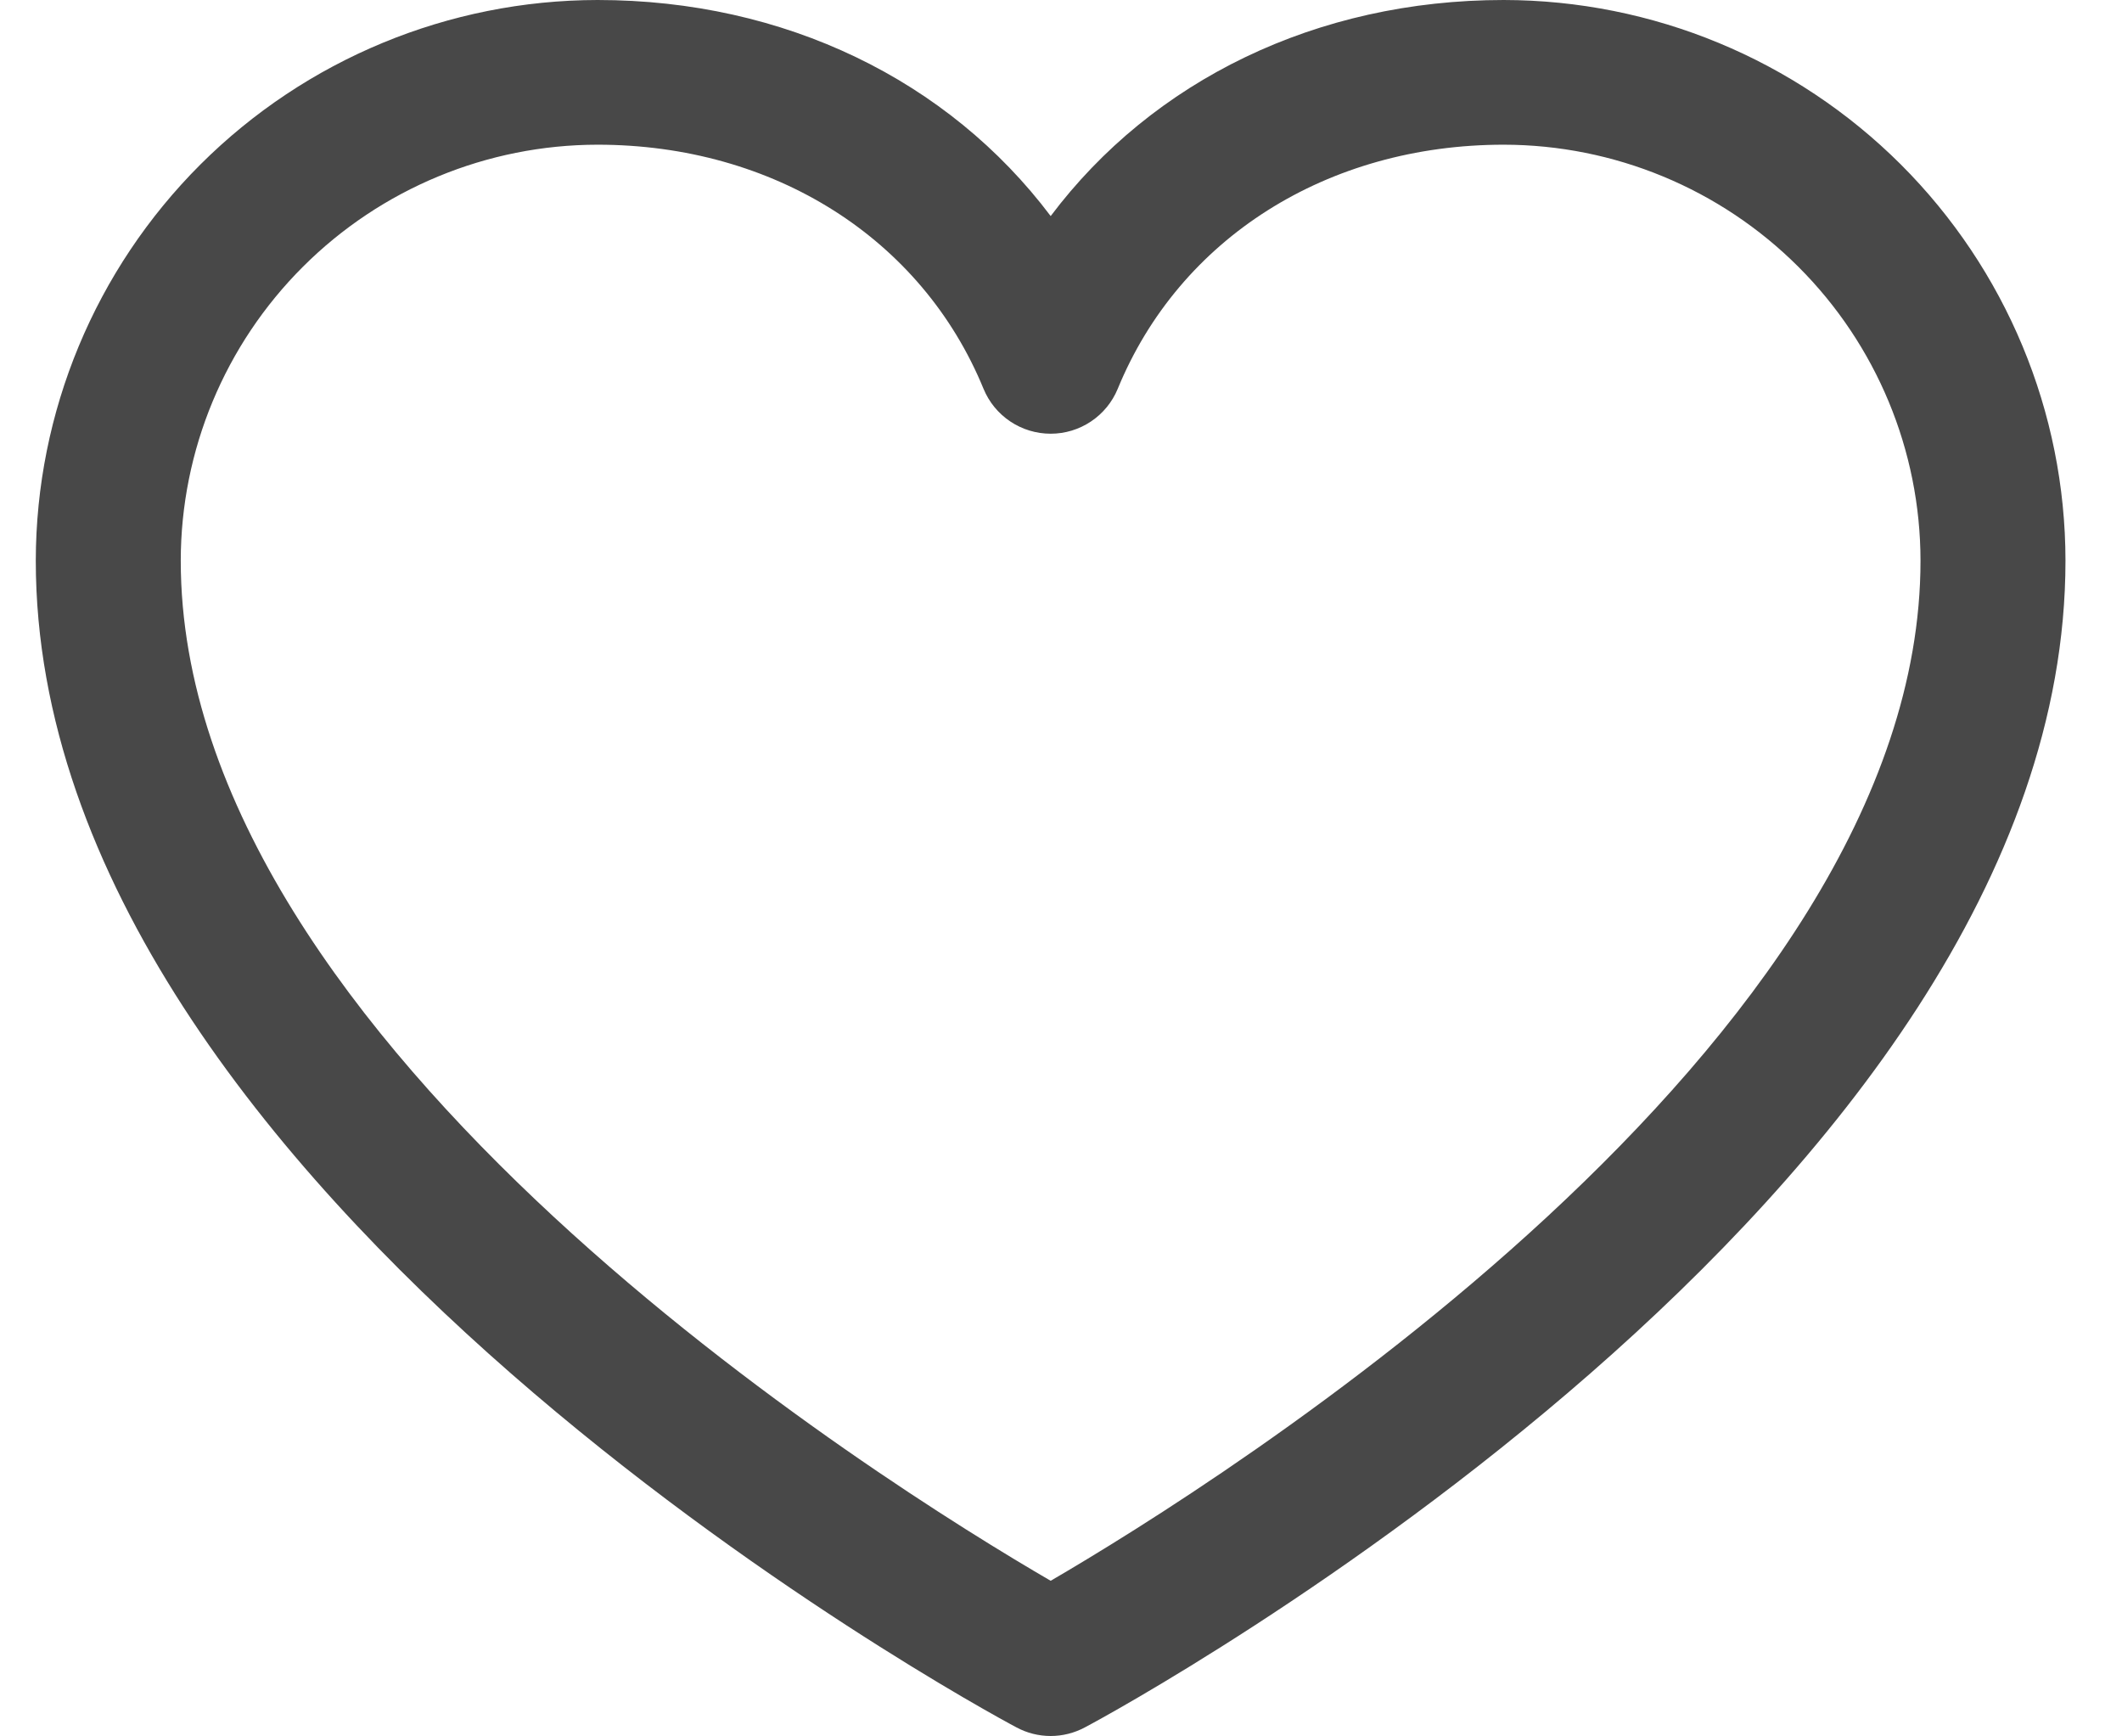 <svg width="22" height="18" viewBox="0 0 22 18" fill="none" xmlns="http://www.w3.org/2000/svg">
<path d="M15.59 0C13.65 0 11.951 0.833 10.893 2.24C9.834 0.833 8.135 0 6.195 0C4.651 0.002 3.171 0.615 2.079 1.704C0.987 2.794 0.373 4.271 0.371 5.812C0.371 12.375 10.121 17.687 10.537 17.906C10.646 17.965 10.768 17.996 10.893 17.996C11.017 17.996 11.139 17.965 11.249 17.906C11.664 17.687 21.414 12.375 21.414 5.812C21.413 4.271 20.798 2.794 19.706 1.704C18.614 0.615 17.134 0.002 15.59 0ZM10.893 16.387C9.177 15.39 1.874 10.846 1.874 5.812C1.875 4.669 2.331 3.573 3.141 2.765C3.951 1.956 5.05 1.501 6.195 1.5C8.023 1.5 9.557 2.471 10.197 4.031C10.254 4.169 10.35 4.286 10.474 4.369C10.598 4.452 10.744 4.496 10.893 4.496C11.042 4.496 11.187 4.452 11.311 4.369C11.435 4.286 11.531 4.169 11.588 4.031C12.229 2.468 13.763 1.5 15.59 1.5C16.735 1.501 17.834 1.956 18.644 2.765C19.454 3.573 19.91 4.669 19.911 5.812C19.911 10.838 12.606 15.389 10.893 16.387Z" fill="#484848"/>
</svg>
